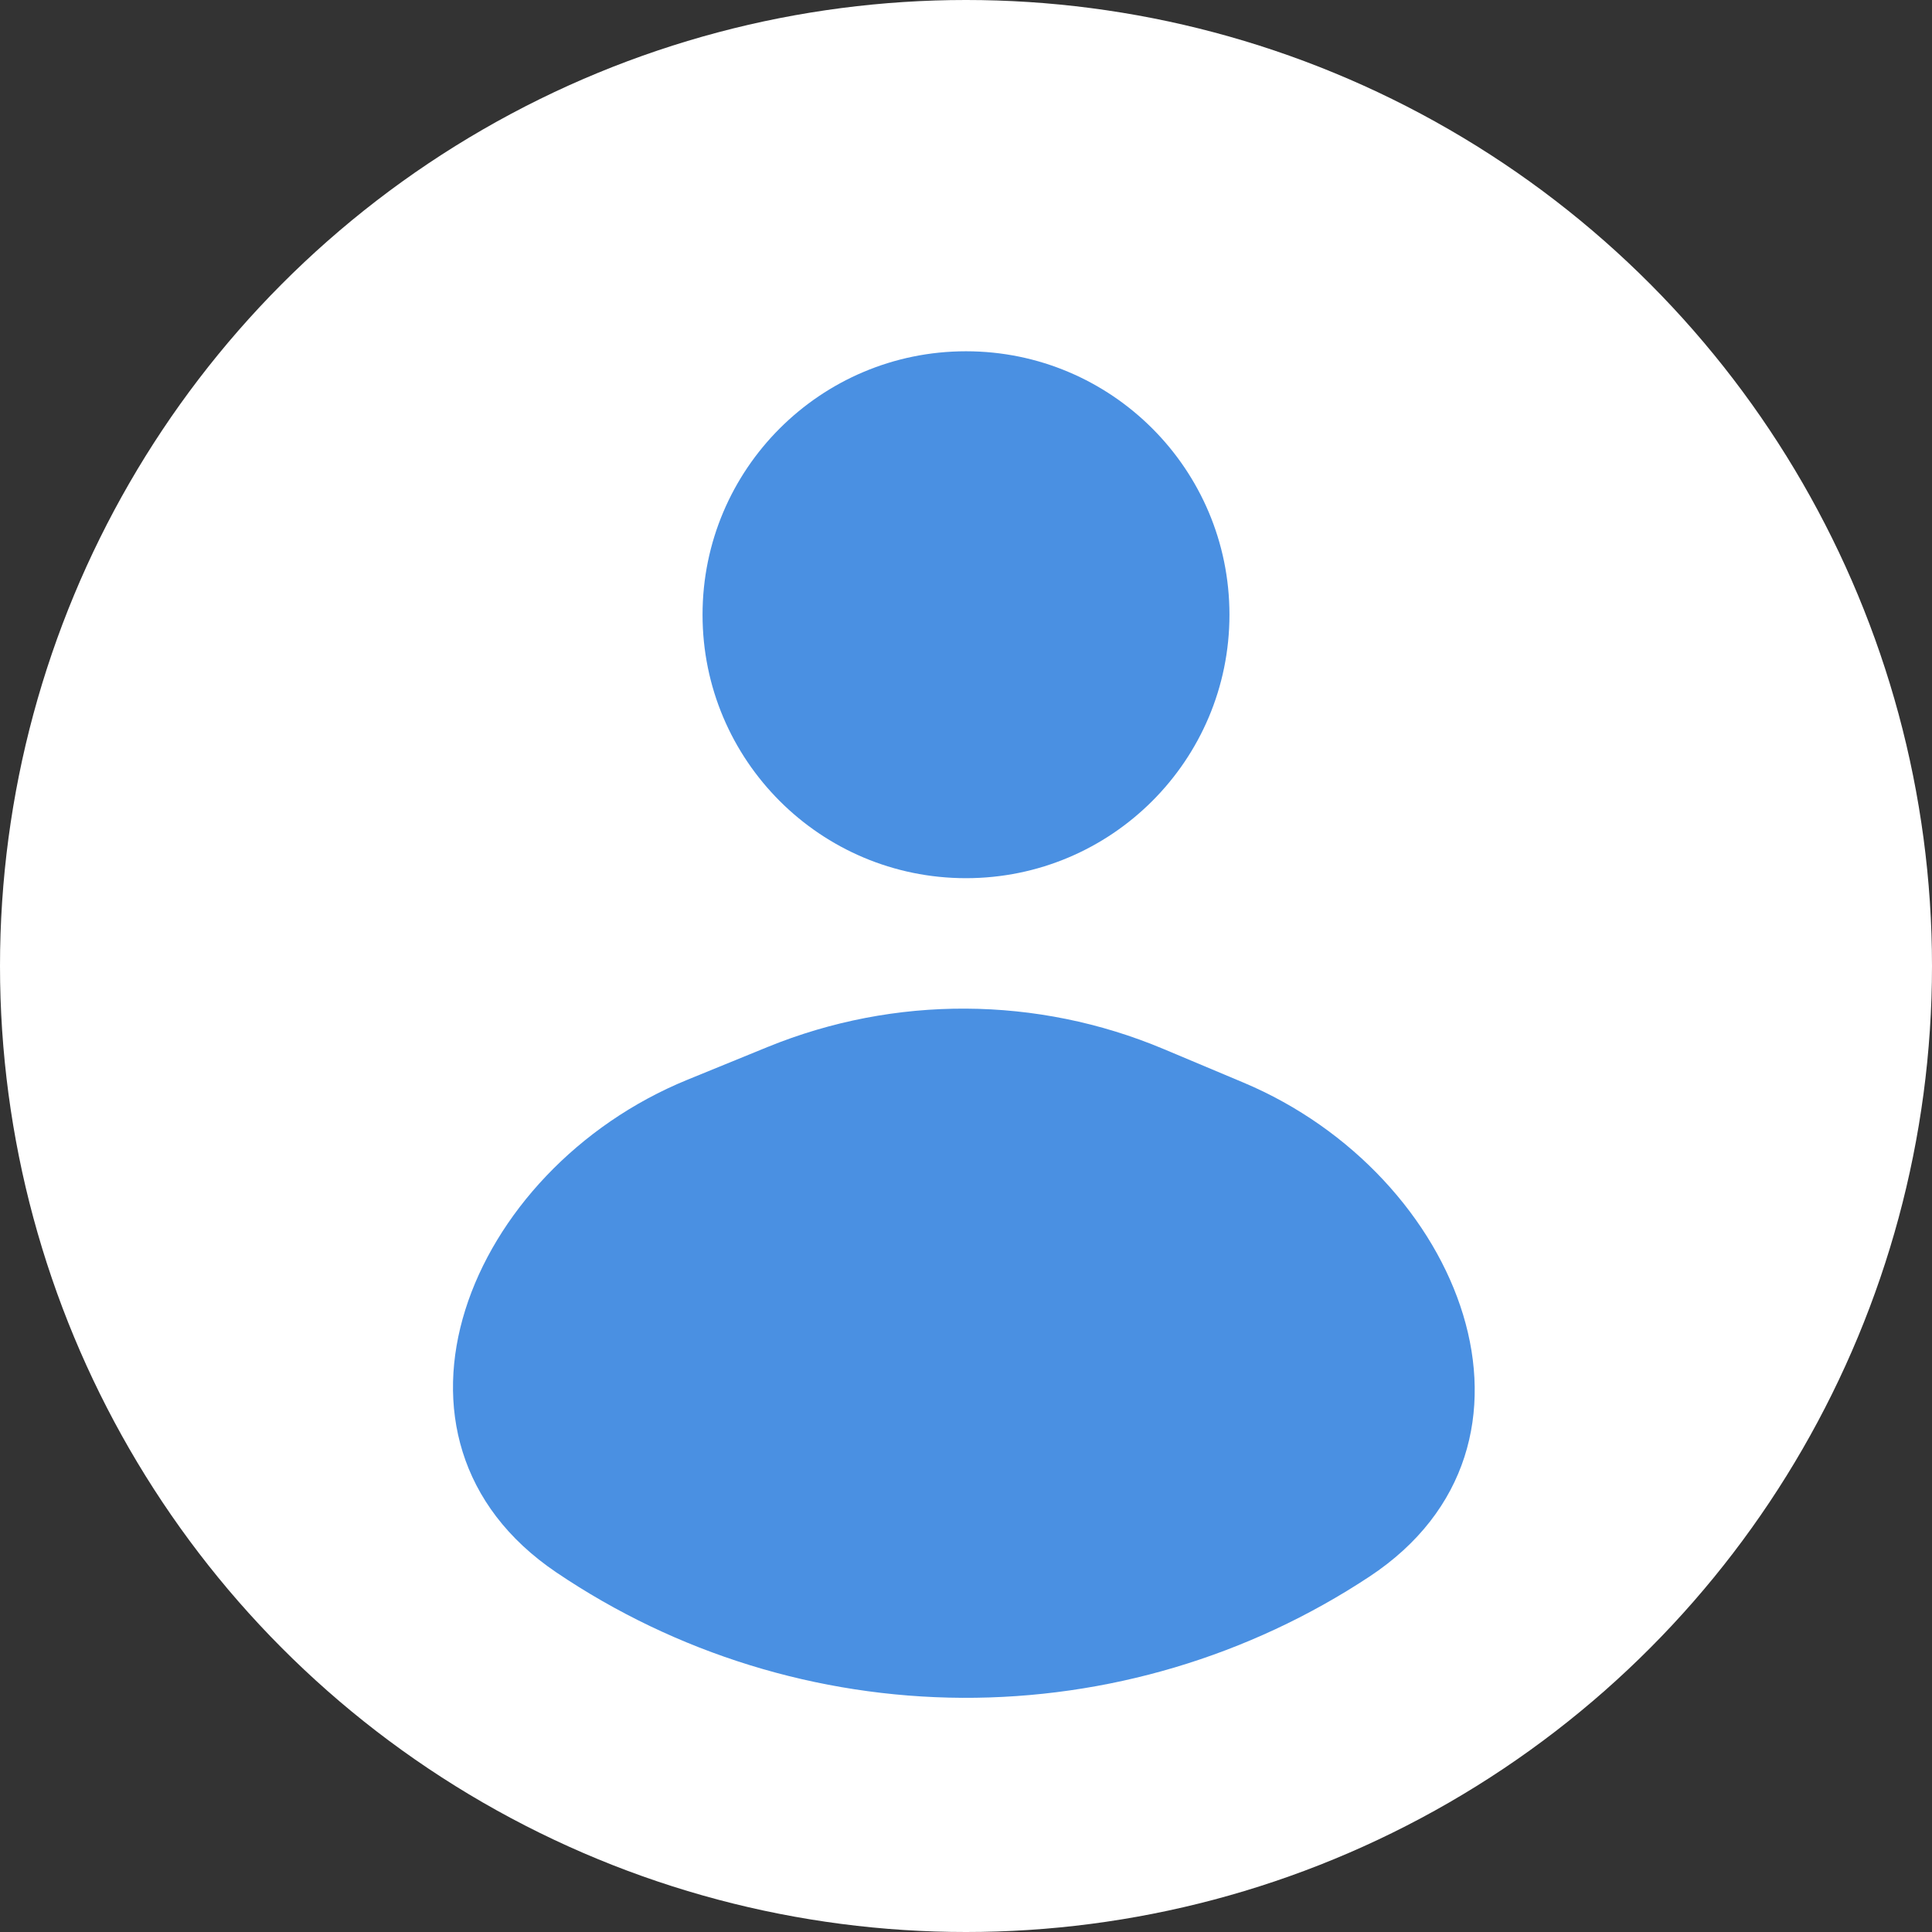 <svg width="33" height="33" viewBox="0 0 33 33" fill="none" xmlns="http://www.w3.org/2000/svg">
<rect x="0" y="0" width="33" height="33" fill="#333333" stroke="none"/>
<circle cx="16.5" cy="16.5" r="16.5" fill="white"/>
<path d="M21.236 18.49C24.985 20.065 26.784 24.687 23.392 26.929V26.929C21.329 28.292 18.909 29.012 16.436 29C13.964 28.987 11.551 28.242 9.503 26.858V26.858C6.133 24.581 7.979 19.979 11.744 18.442L13.11 17.884C15.281 16.998 17.714 17.01 19.875 17.918L21.236 18.49Z" fill="#4A90E2"/>
<path d="M21 10.5C21 12.985 18.985 15 16.5 15C14.015 15 12 12.985 12 10.5C12 8.015 14.015 6 16.5 6C18.985 6 21 8.015 21 10.5Z" fill="#4A90E2"/>
</svg>
